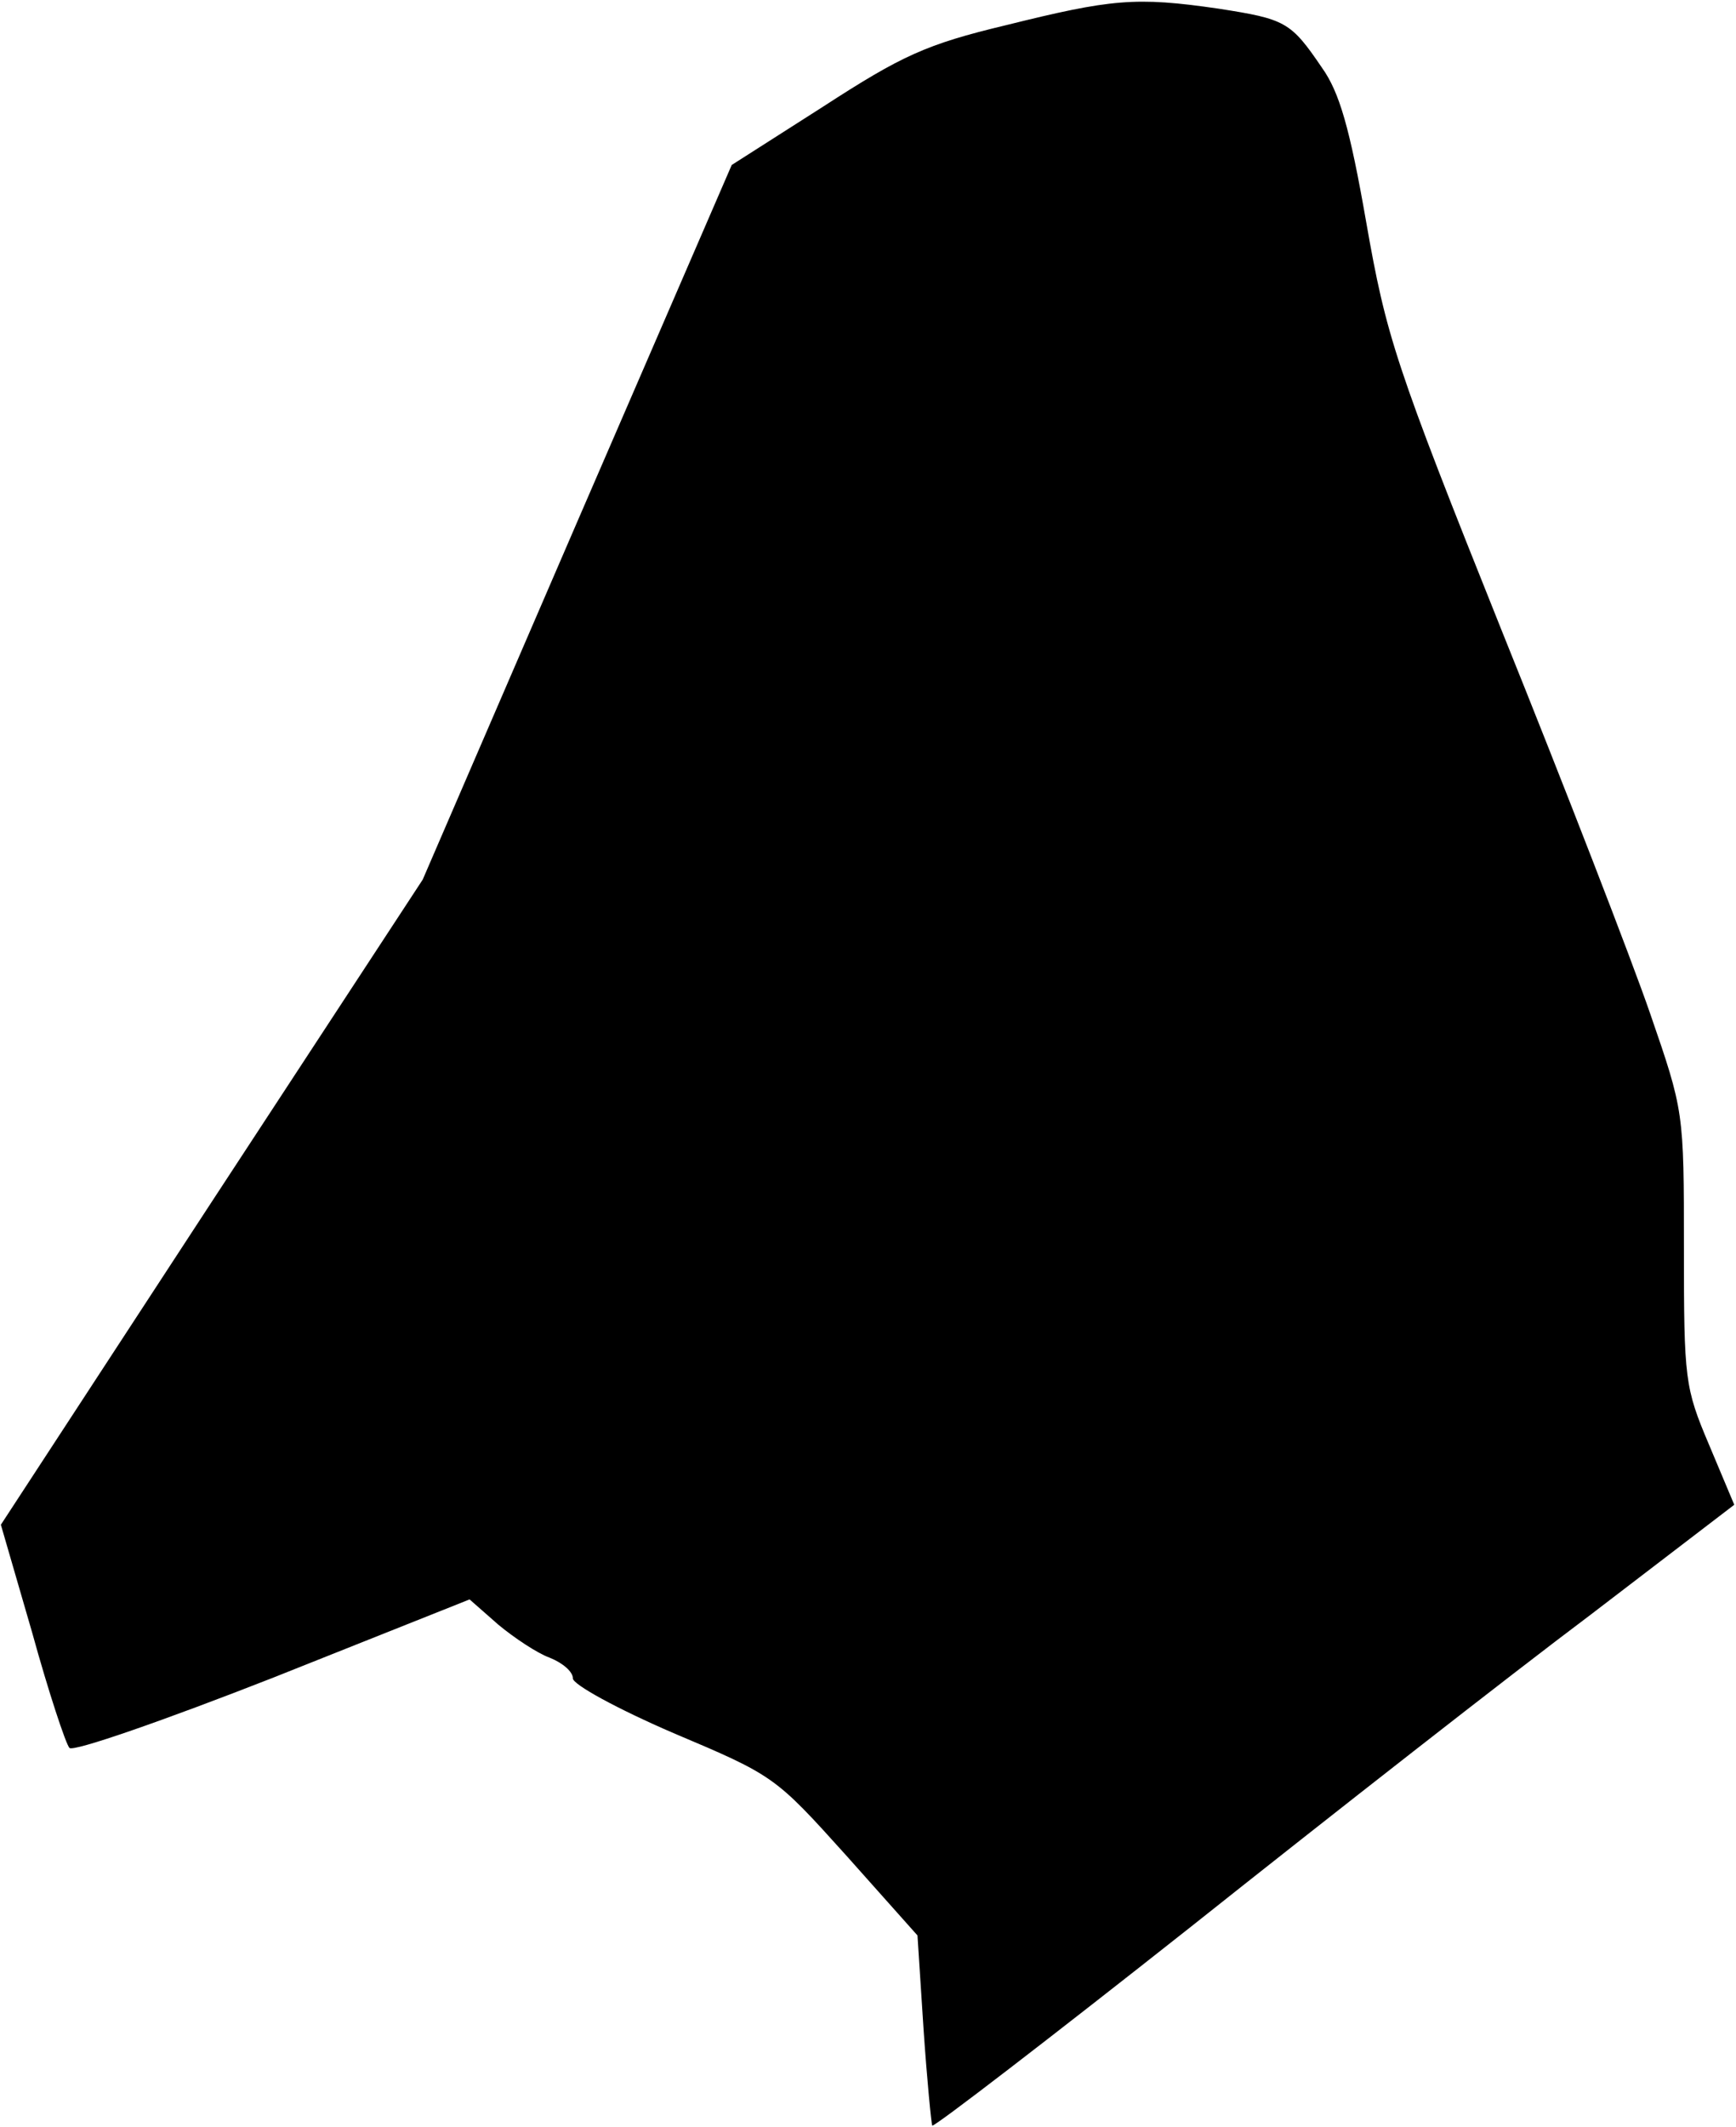 <?xml version="1.0" standalone="no"?>
<!DOCTYPE svg PUBLIC "-//W3C//DTD SVG 20010904//EN"
 "http://www.w3.org/TR/2001/REC-SVG-20010904/DTD/svg10.dtd">
<svg version="1.0" xmlns="http://www.w3.org/2000/svg"
 width="200pt" height="245pt" viewBox="0 0 200 245"
 preserveAspectRatio="xMidYMid meet">
<g transform="translate(0,245) scale(0.1,-0.1)"
fill="#000000" stroke="none">
<path fill="#000000" stroke="none" d="M1159 2421 c-92 -22 -120 -35 -211 -94
l-105 -67 -178 -411 -178 -412 -243 -371 -243 -372 36 -124 c19 -69 39 -129
43 -133 4 -5 110 32 235 81 l226 90 33 -29 c18 -15 45 -33 59 -38 15 -6 27
-16 27 -24 0 -7 51 -35 116 -63 116 -49 117 -50 199 -141 l82 -92 7 -108 c4
-59 9 -109 10 -111 2 -2 136 101 298 229 161 128 368 290 460 359 l166 127
-29 69 c-28 66 -29 75 -29 226 0 158 0 158 -39 271 -21 61 -98 260 -171 441
-123 307 -133 339 -156 470 -19 109 -31 150 -51 178 -36 53 -42 56 -119 68
-96 14 -124 11 -245 -19z"/>
</g>
</svg>
